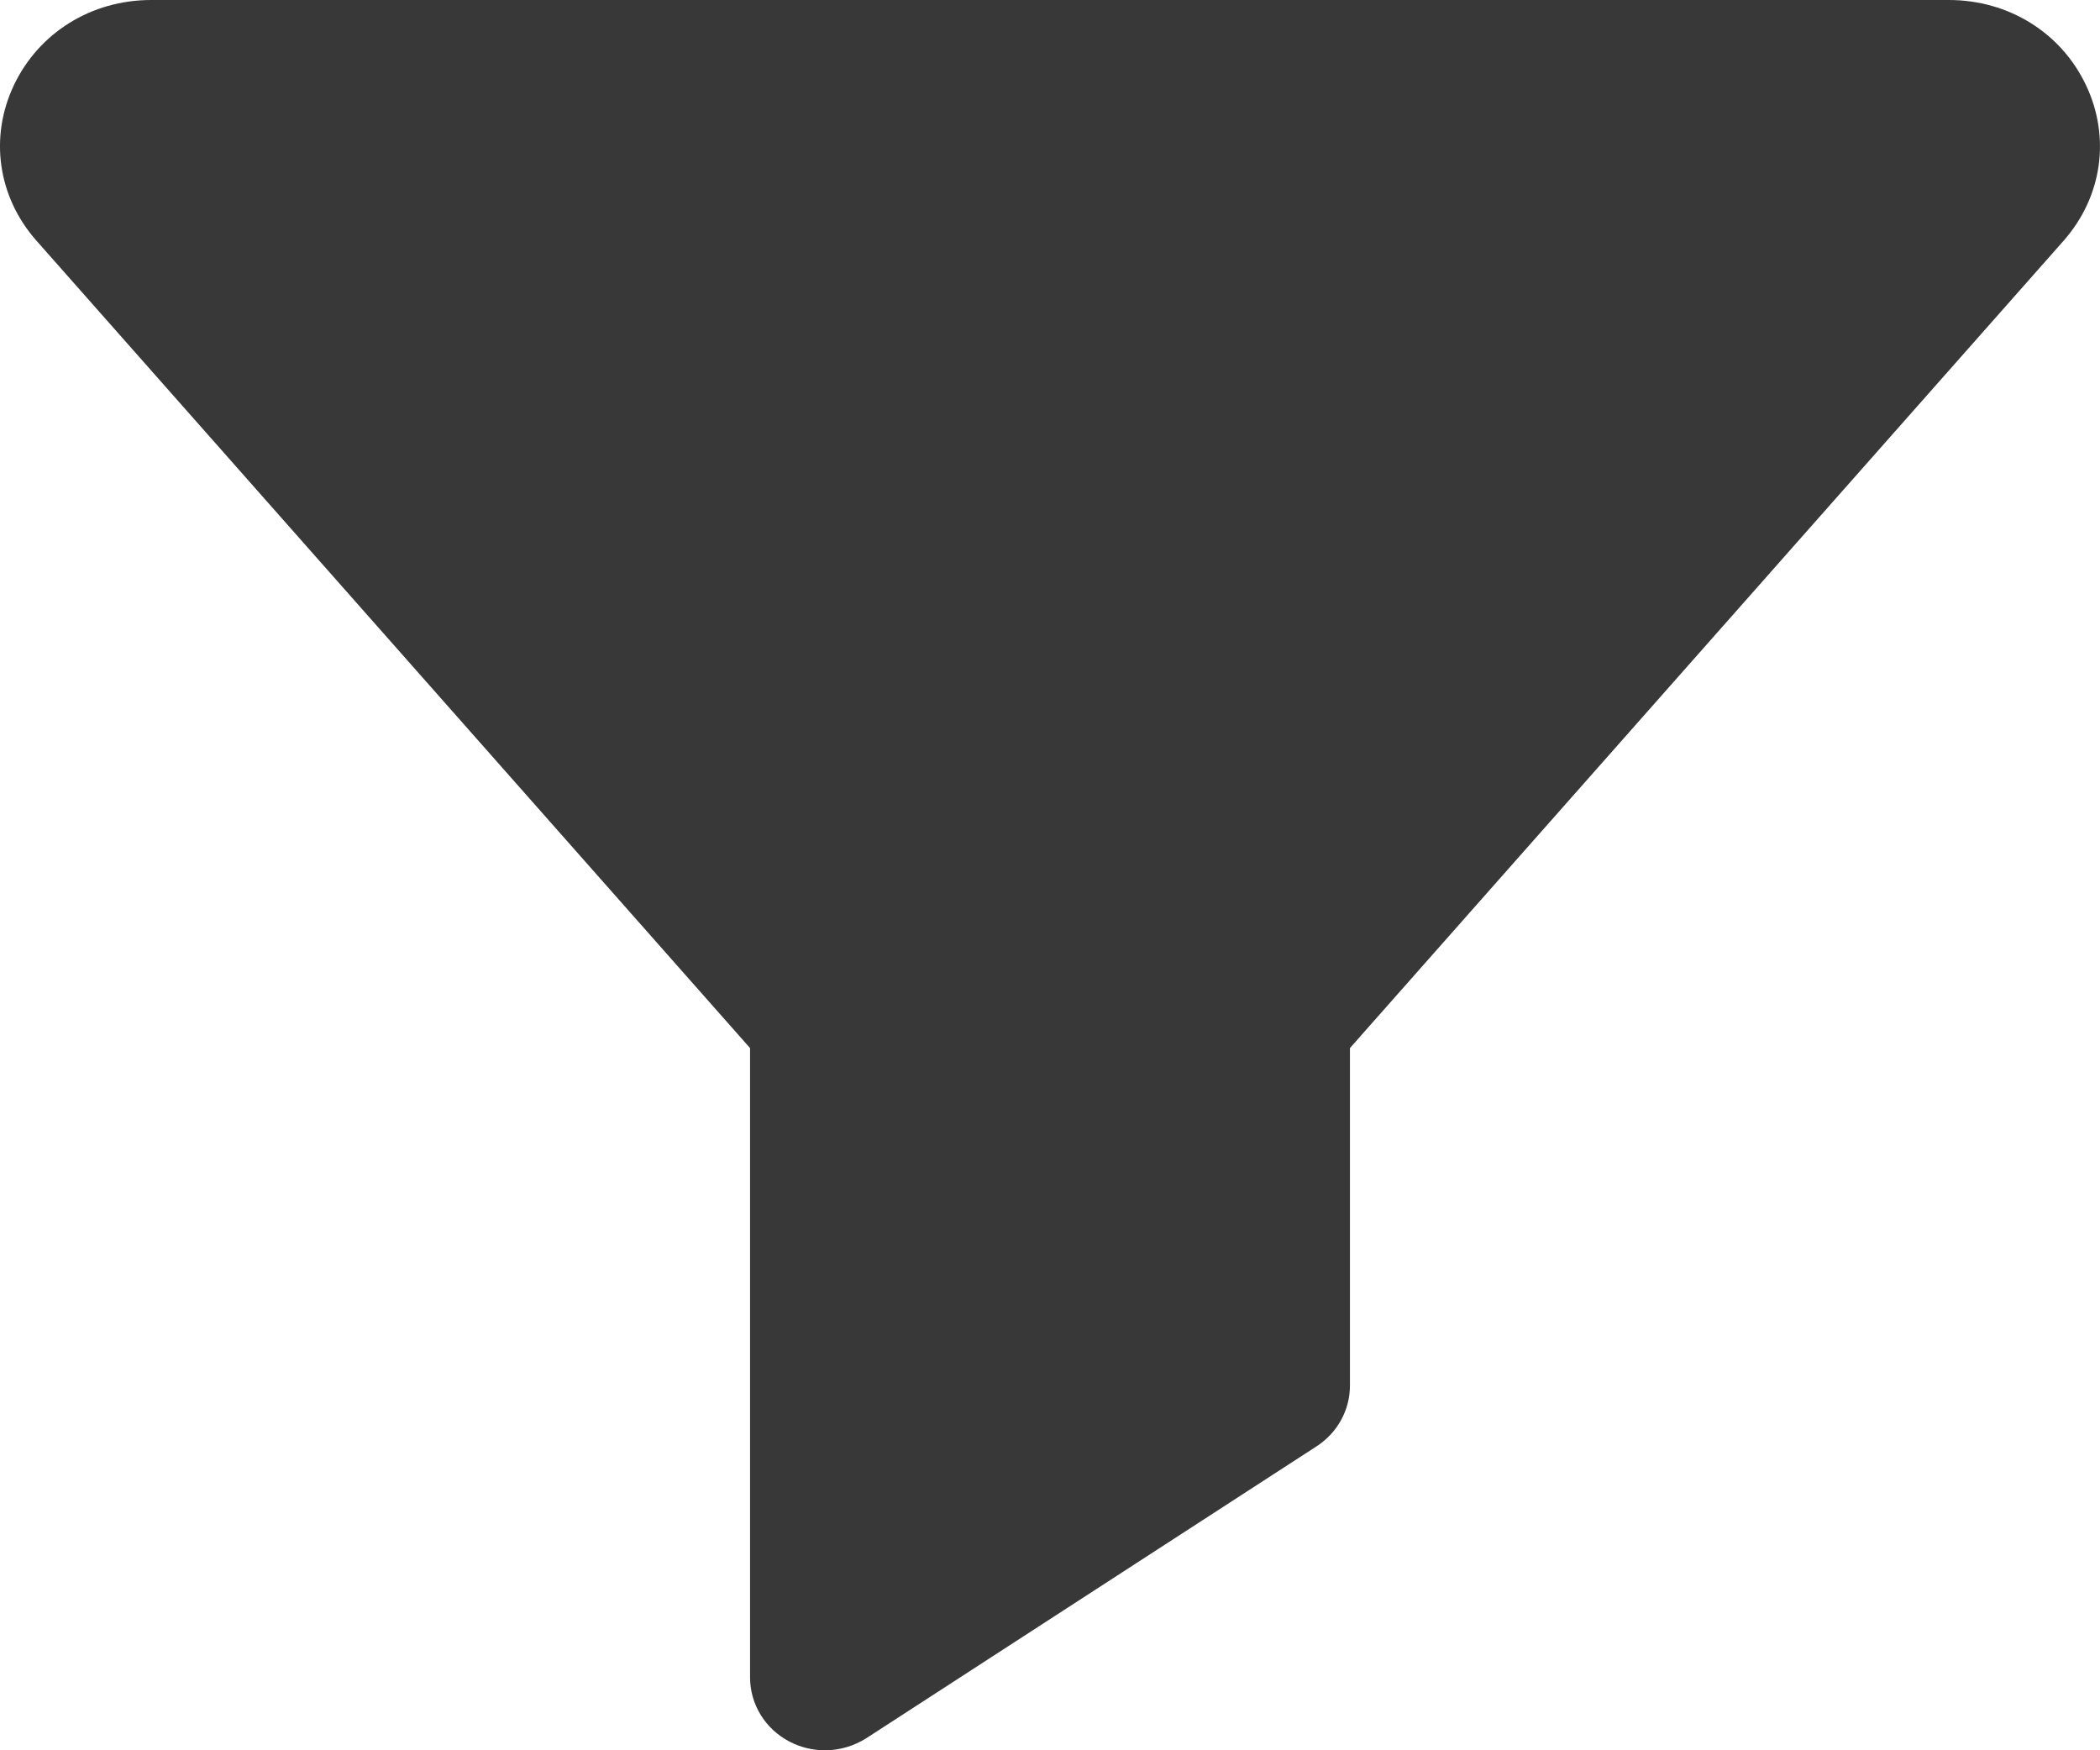 <svg width="18" height="15" viewBox="0 0 18 15" fill="none" xmlns="http://www.w3.org/2000/svg">
<path d="M17.88 0.73C17.667 0.28 17.217 0 16.704 0H1.296C0.783 0 0.333 0.28 0.119 0.73C-0.092 1.176 -0.019 1.686 0.31 2.06L6.429 8.982V14.375C6.429 14.606 6.559 14.818 6.768 14.926C6.863 14.976 6.968 15 7.072 15C7.196 15 7.32 14.964 7.428 14.895L11.285 12.395C11.464 12.279 11.571 12.084 11.571 11.875V8.982L17.69 2.061C18.019 1.686 18.092 1.176 17.88 0.73Z" fill="#383838"/>
</svg>
